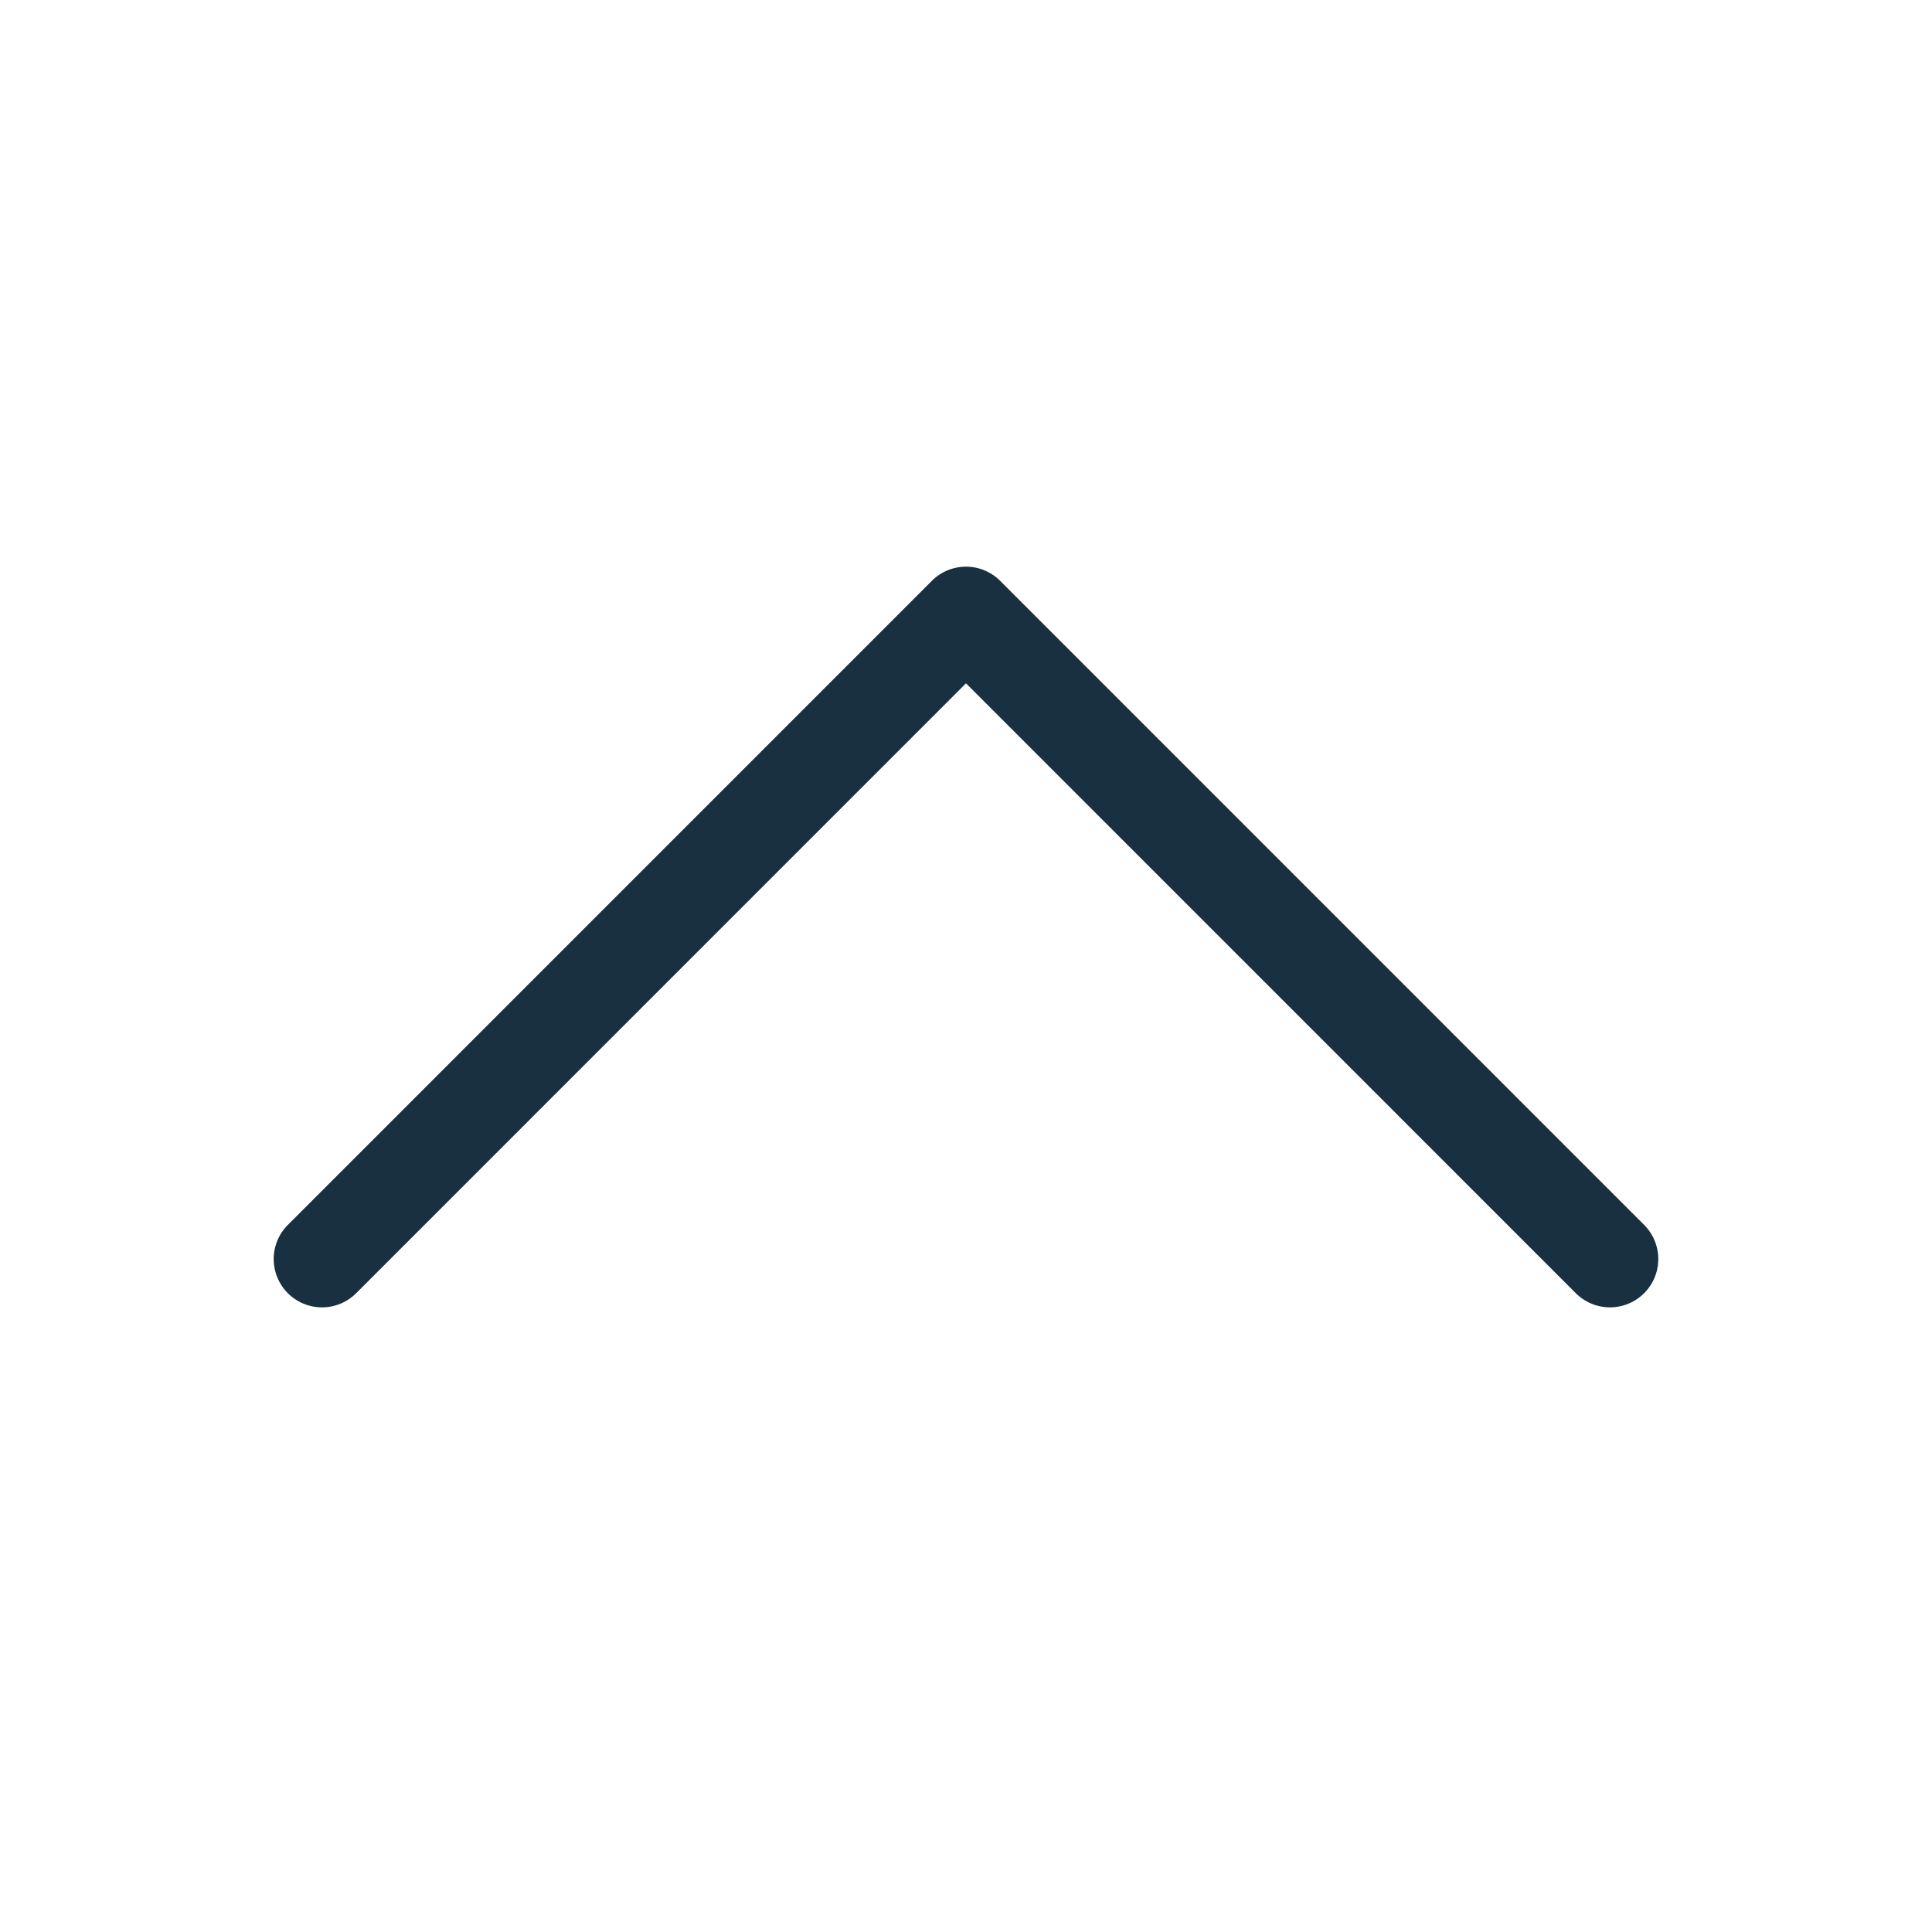 <svg width="25" height="25" viewBox="0 0 25 25" fill="none"><g id="caret_up"><path fill-rule="evenodd" clip-rule="evenodd" d="M3.725 16.734a.625.625 0 0 1 0-.884l8.333-8.334a.625.625 0 0 1 .884 0l8.333 8.334a.625.625 0 1 1-.884.884L12.5 8.842l-7.891 7.892a.625.625 0 0 1-.884 0Z" fill="#18303F" id="iconDefault"/></g></svg>